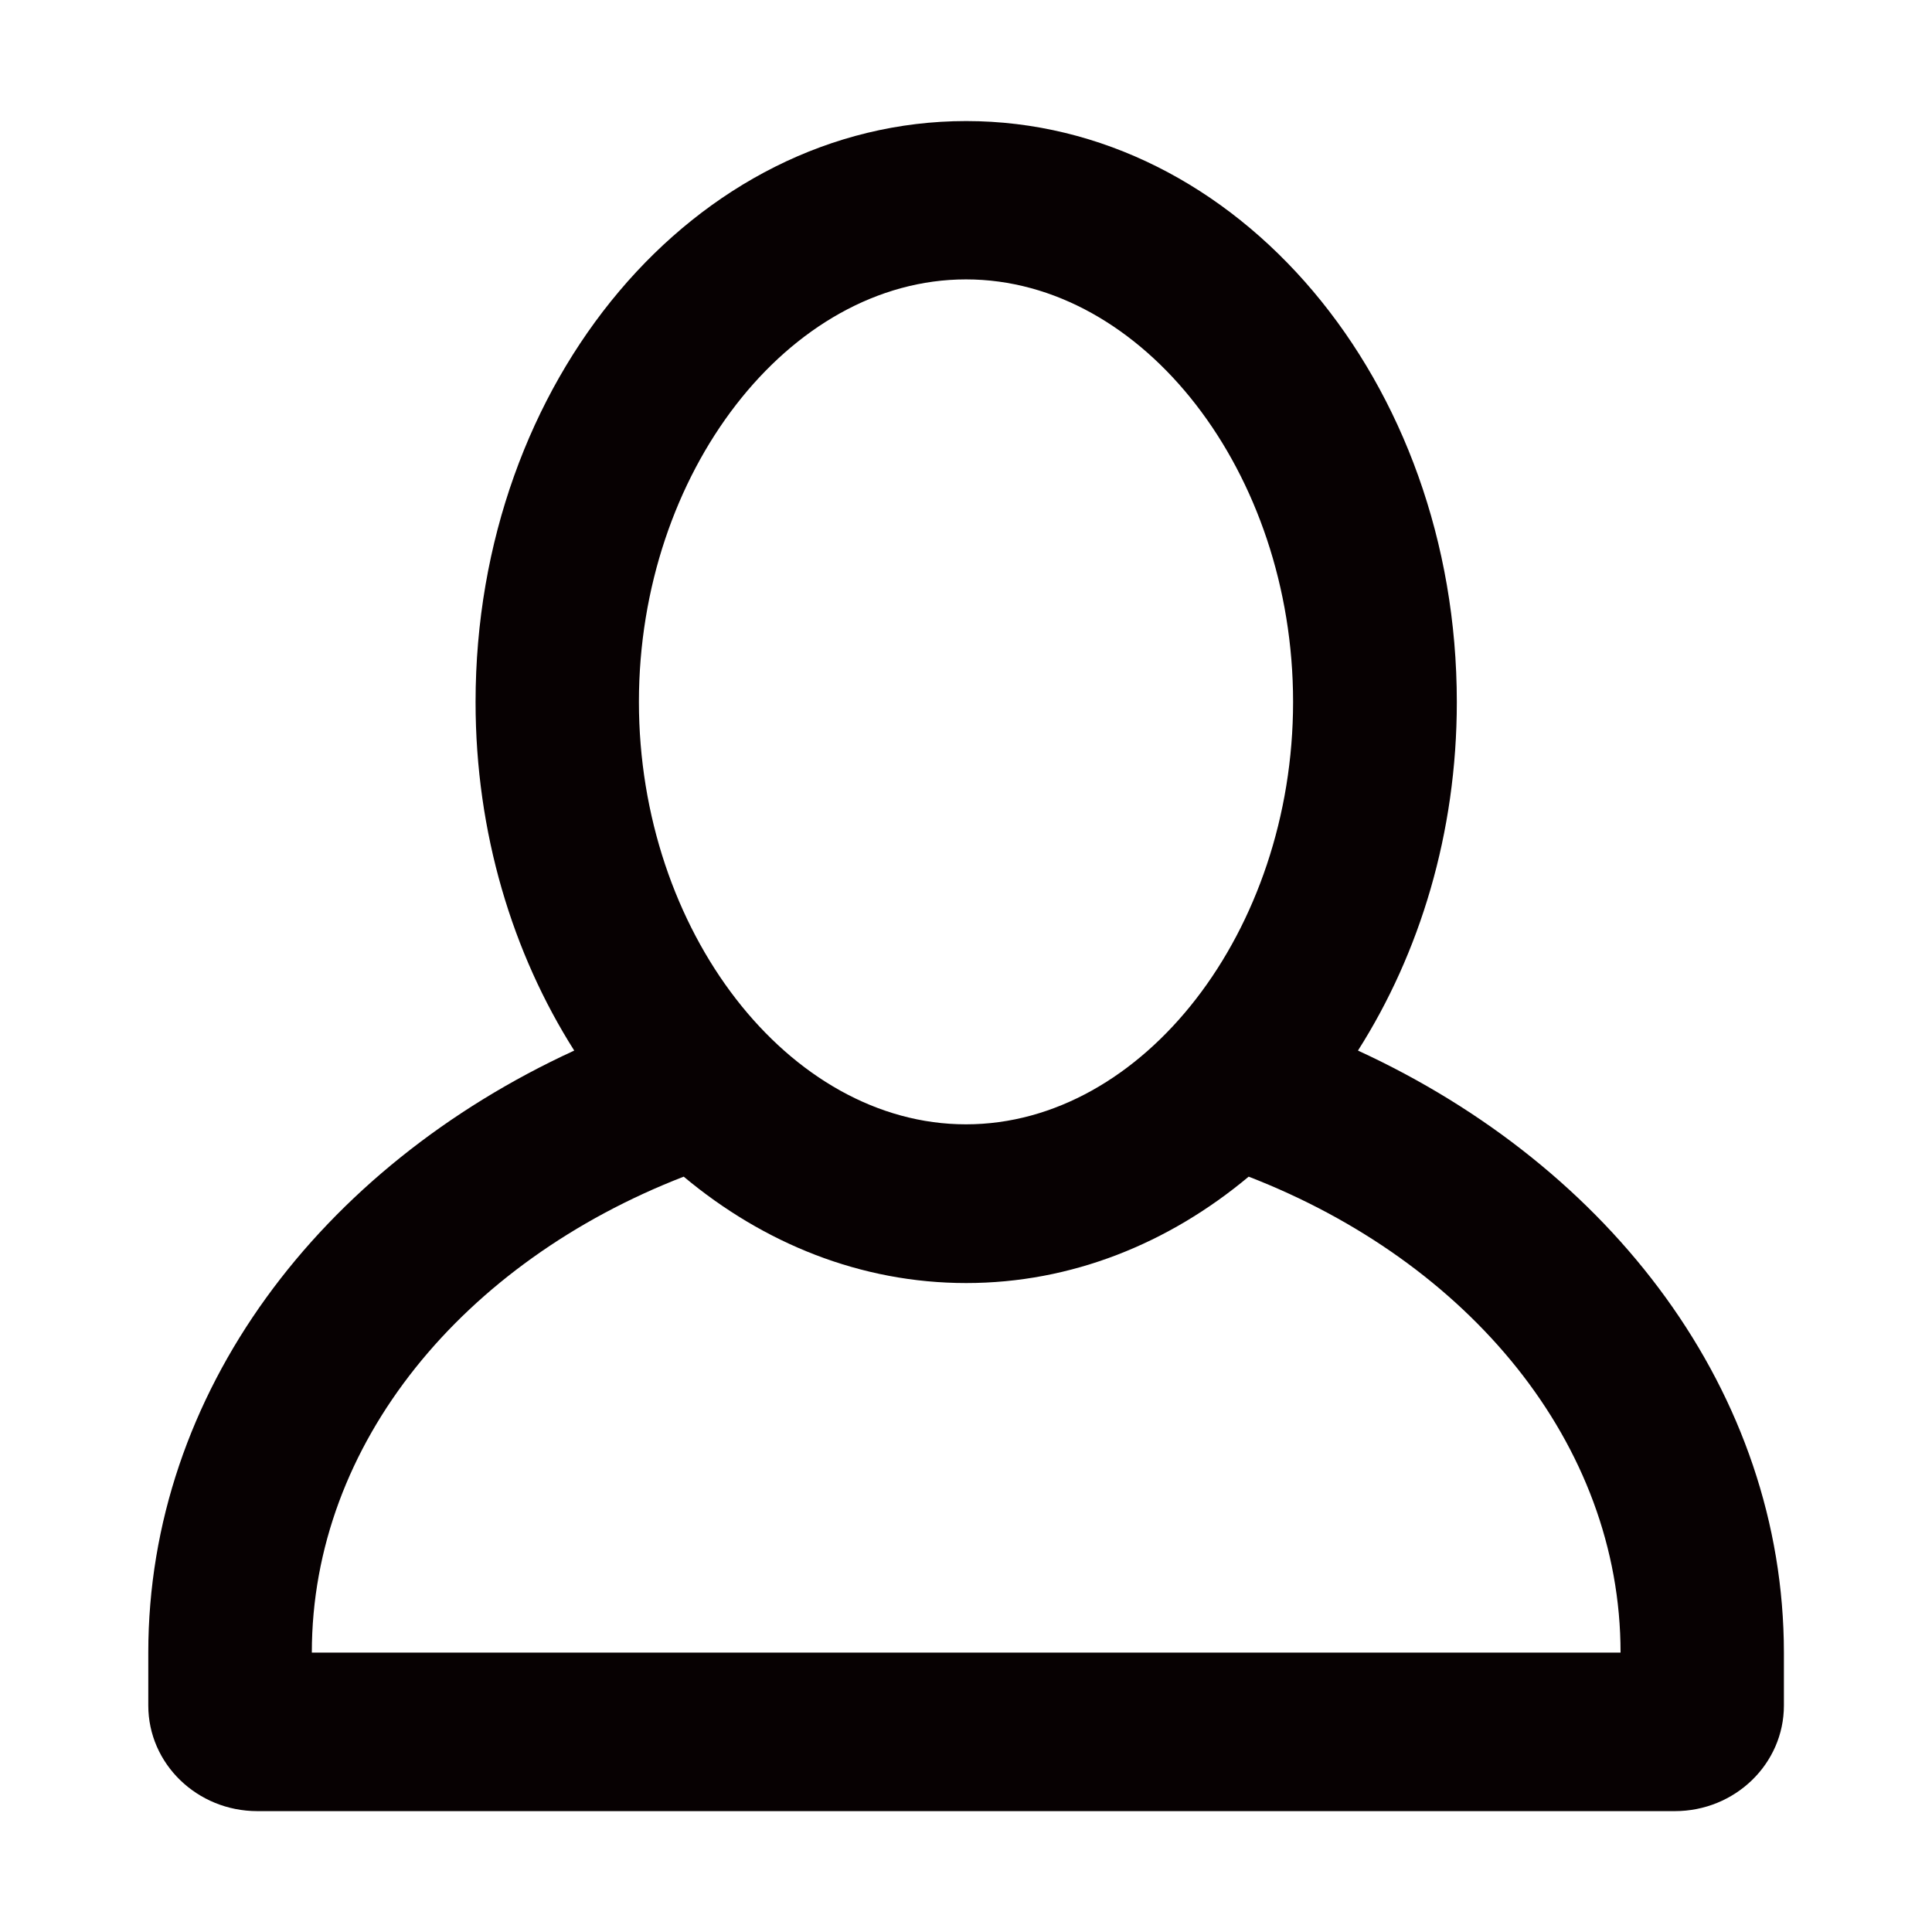 <?xml version="1.0" encoding="utf-8"?>
<!-- Generator: Adobe Illustrator 19.0.0, SVG Export Plug-In . SVG Version: 6.00 Build 0)  -->
<svg version="1.1" id="图形" xmlns="http://www.w3.org/2000/svg" xmlns:xlink="http://www.w3.org/1999/xlink" x="0px" y="0px"
	 viewBox="202 -80.8 1000.6 1000.7" style="enable-background:new 202 -80.8 1000.6 1000.7;" xml:space="preserve">
<style type="text/css">
	.st0{fill:#070102;}
</style>
<path class="st0" d="M905.3,463.3c32-50.3,51.2-112.7,51.2-180.5c0-166.2-113.8-300.9-254.1-300.9c-140.4,0-254.1,134.7-254.1,300.9
	c0,67.8,19.2,130.2,51.1,180.5C368,523.7,278.8,640.5,278.8,775.1v27.4c0,30.2,25.3,54.7,56.5,54.7h734.1
	c31.2,0,56.5-24.5,56.5-54.7v-27.4C1125.8,640.5,1036.6,523.7,905.3,463.3z M702.3,63.9c91.8,0,169.4,100.2,169.4,218.8
	c0,118.6-77.6,218.8-169.4,218.8c-91.8,0-169.4-100.2-169.4-218.8C532.9,164.2,610.5,63.9,702.3,63.9z M363.5,775.1
	c0-108.6,78.8-202.4,192.6-246.5c41.4,34.6,91.8,55.1,146.3,55.1s104.9-20.5,146.3-55.1c113.8,44.1,192.6,138,192.6,246.5H363.5z"/>
</svg>
